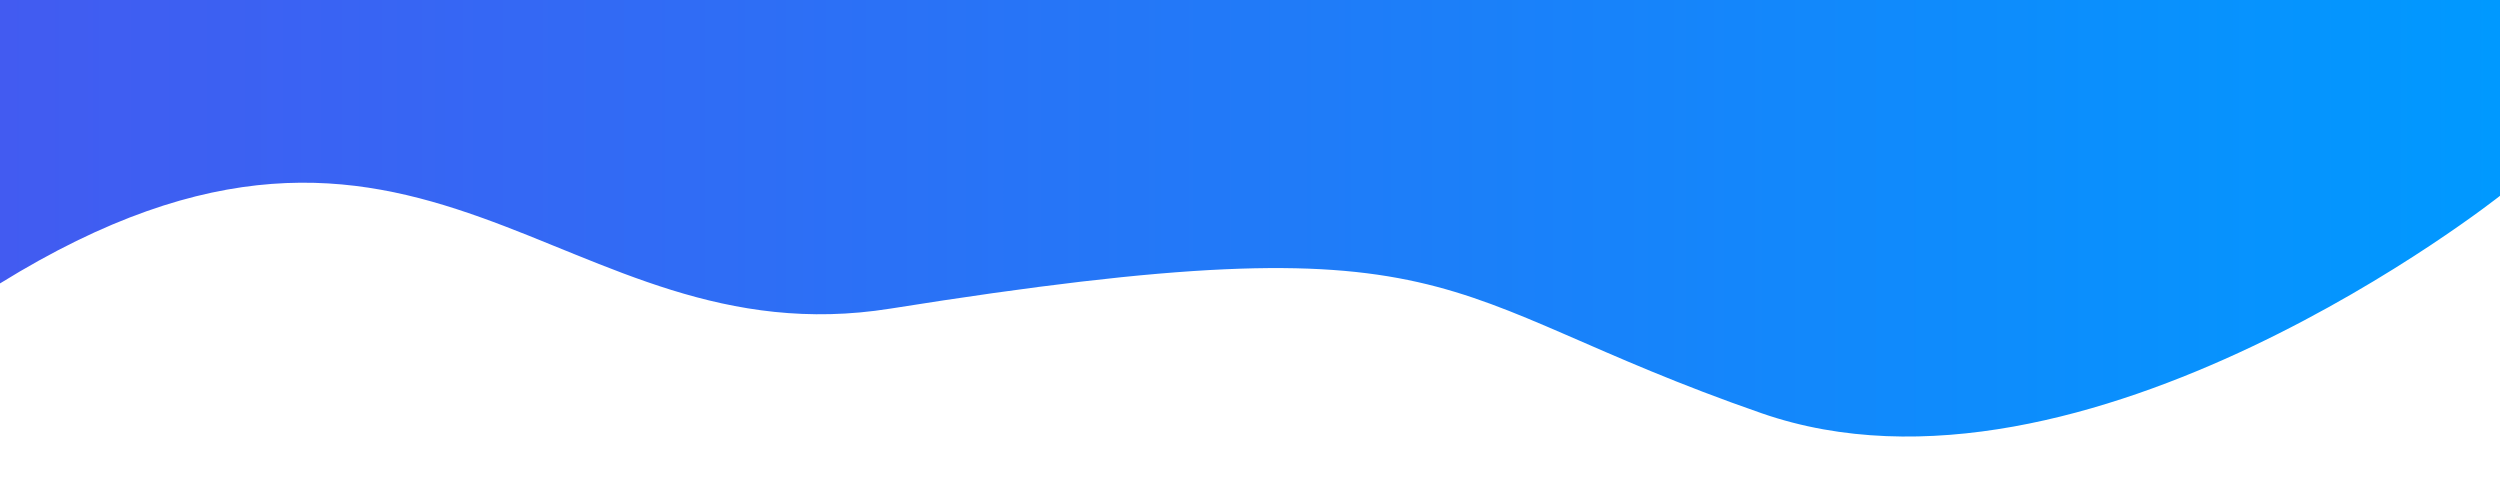 <?xml version="1.0" encoding="UTF-8" standalone="no"?>
<!-- Created with Inkscape (http://www.inkscape.org/) -->

<svg
   width="200mm"
   height="40mm"
   viewBox="0 0 200 40"
   version="1.1"
   id="svg5"
   inkscape:export-filename="bnb.svg"
   inkscape:export-xdpi="96"
   inkscape:export-ydpi="96"
   xmlns:inkscape="http://www.inkscape.org/namespaces/inkscape"
   xmlns:sodipodi="http://sodipodi.sourceforge.net/DTD/sodipodi-0.dtd"
   xmlns:xlink="http://www.w3.org/1999/xlink"
   xmlns="http://www.w3.org/2000/svg"
   xmlns:svg="http://www.w3.org/2000/svg">
  <sodipodi:namedview
     id="namedview7"
     pagecolor="#ffffff"
     bordercolor="#666666"
     borderopacity="1.0"
     inkscape:showpageshadow="2"
     inkscape:pageopacity="0.0"
     inkscape:pagecheckerboard="0"
     inkscape:deskcolor="#d1d1d1"
     inkscape:document-units="mm"
     showgrid="false">
    <inkscape:grid
       type="xygrid"
       id="grid2244" />
  </sodipodi:namedview>
  <defs
     id="defs2">
    <linearGradient
       inkscape:collect="always"
       id="linearGradient3448">
      <stop
         style="stop-color:#425bf1;stop-opacity:1;"
         offset="0"
         id="stop3444" />
      <stop
         style="stop-color:#0099ff;stop-opacity:1;"
         offset="1"
         id="stop3446" />
    </linearGradient>
    <linearGradient
       inkscape:collect="always"
       xlink:href="#linearGradient3448"
       id="linearGradient3450"
       x1="-0.132"
       y1="21.222"
       x2="200.132"
       y2="21.222"
       gradientUnits="userSpaceOnUse" />
  </defs>
  <g
     inkscape:label="Layer 1"
     inkscape:groupmode="layer"
     id="layer1"
     transform="translate(0,-7.968)">
    <path
       style="fill:url(#linearGradient3450);fill-opacity:1;stroke:none;stroke-width:0.265px;stroke-linecap:butt;stroke-linejoin:miter;stroke-opacity:1"
       d="m 0,0 h 200 v 23.633 c 0,0 -33.23,26.367 -59.059,17.398 C 113.891,31.637 117.84,25.228 71.226,32.658 44.762,36.876 33.986,9.616 0,30.642 Z"
       id="path3442"
       sodipodi:nodetypes="cccsscc" />
  </g>
</svg>
